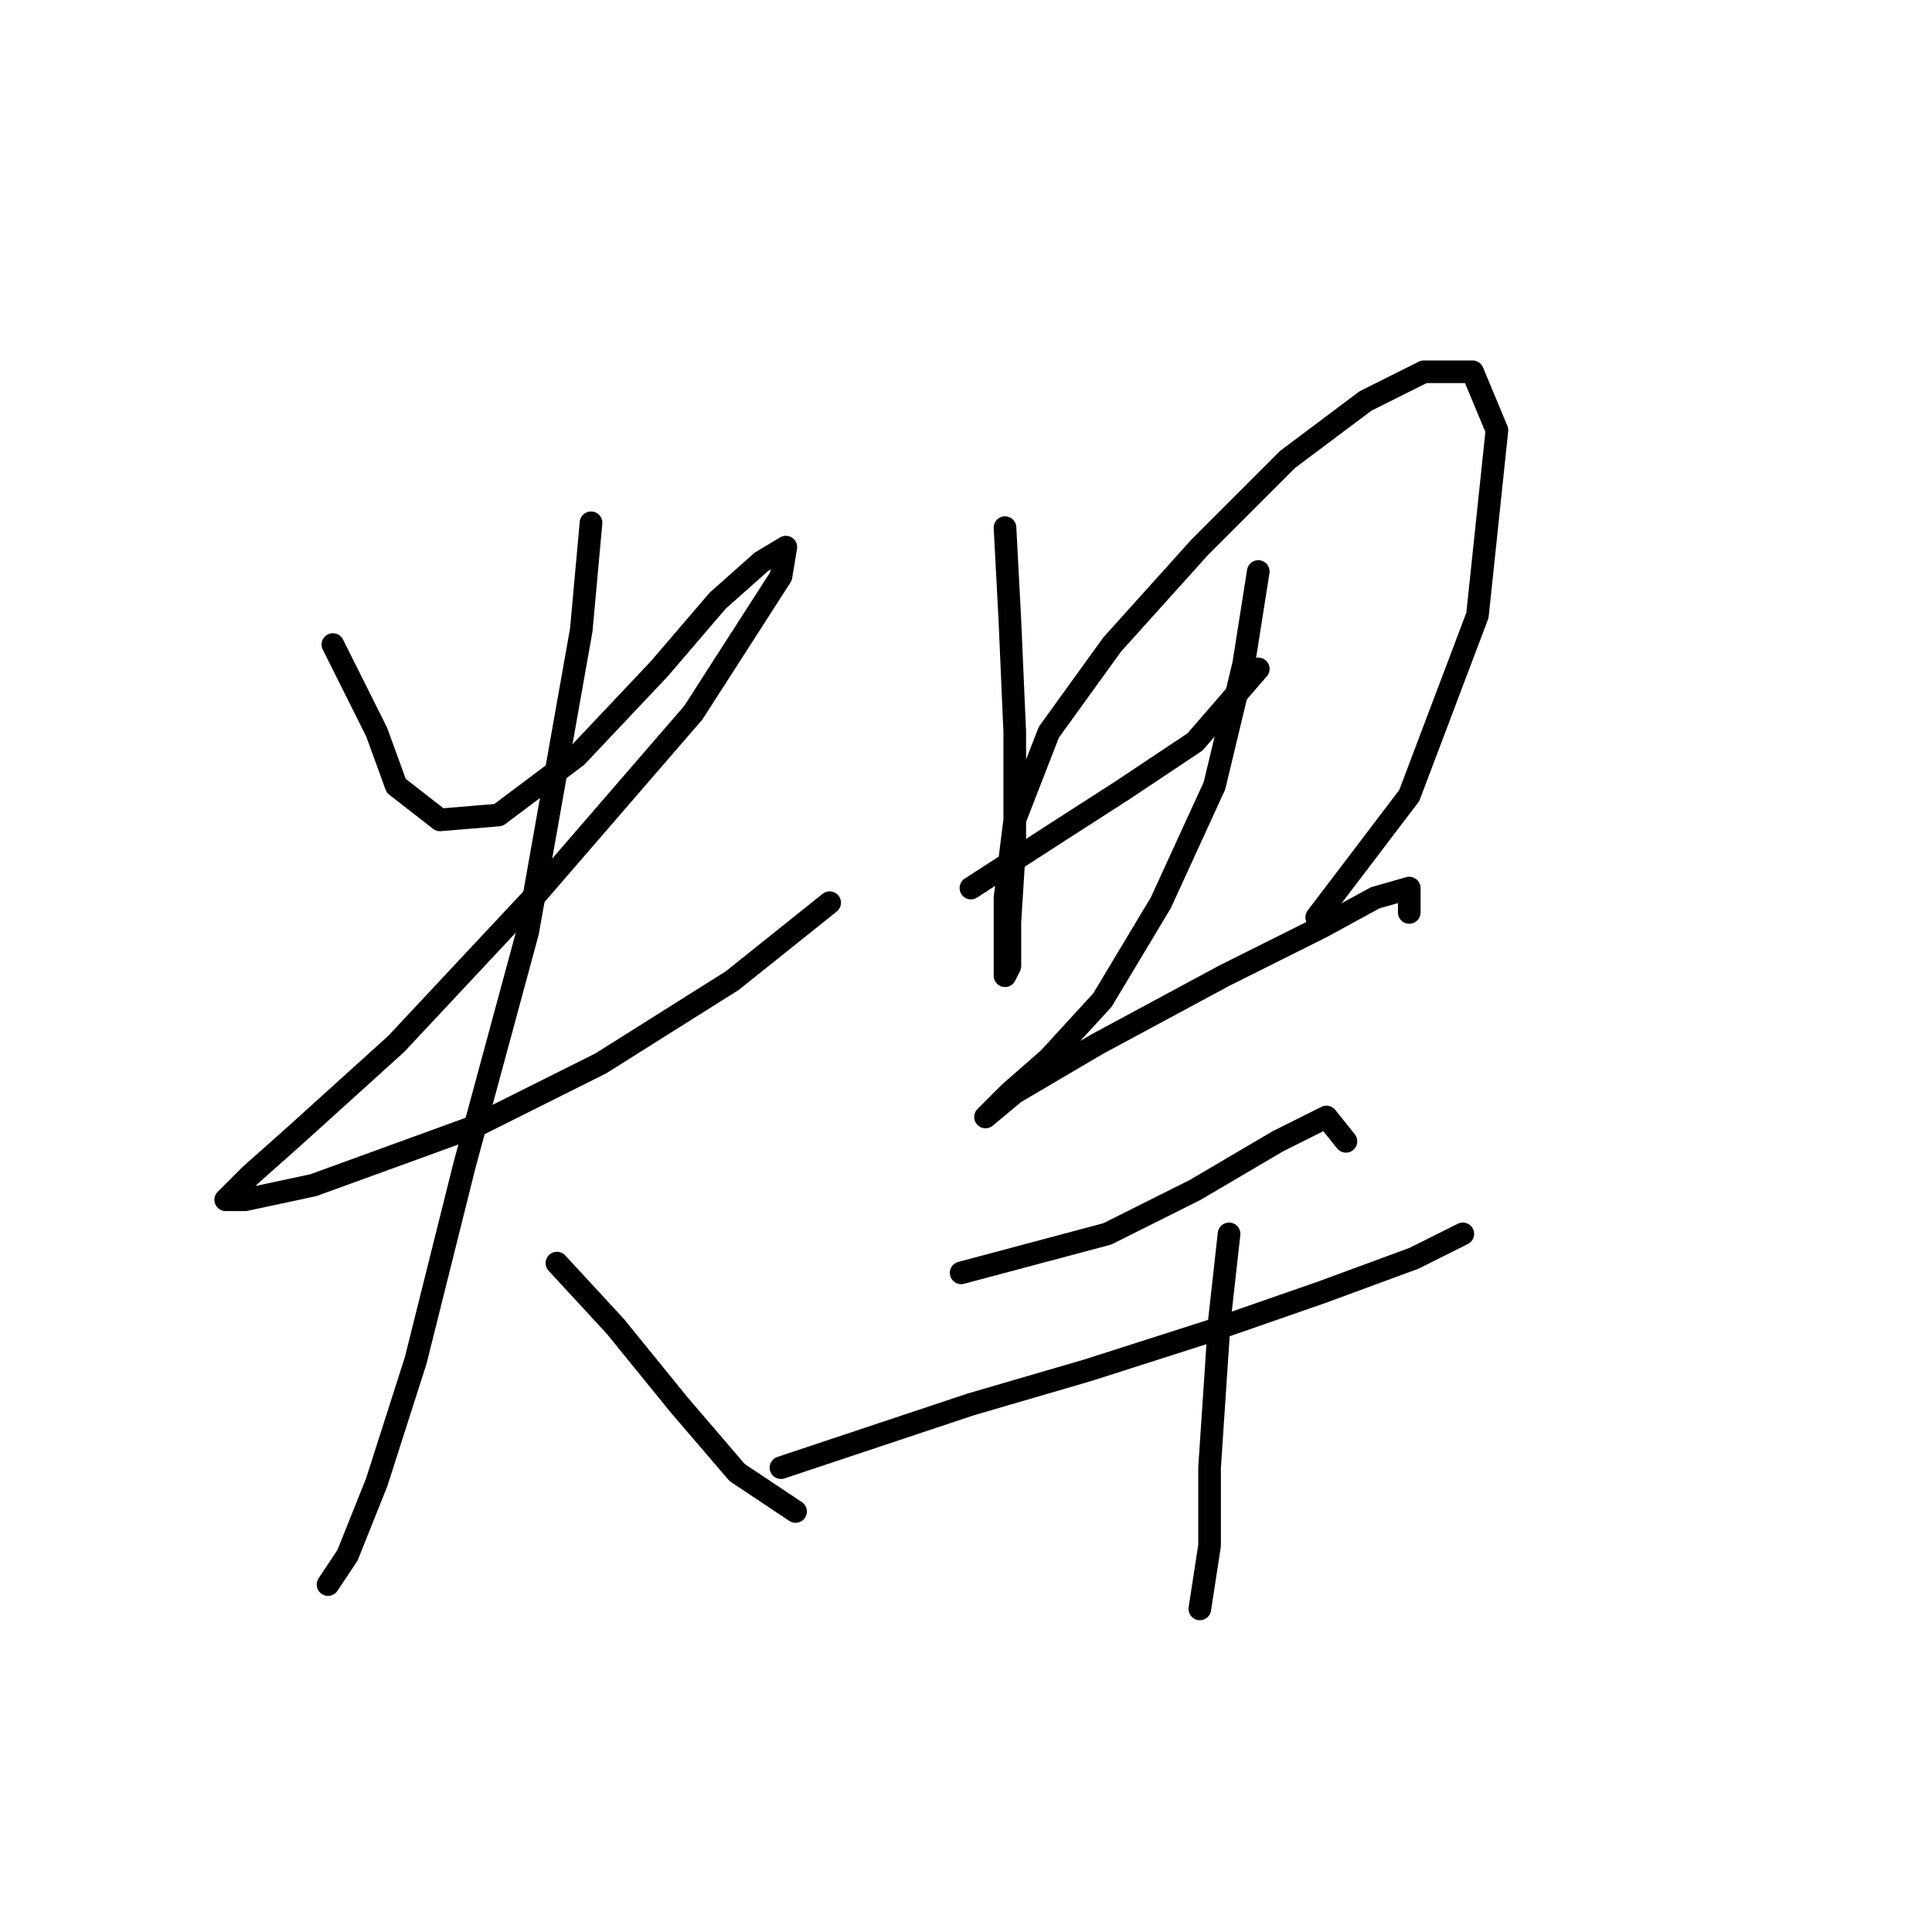 <?xml version="1.0" standalone="no"?>
    <svg width="256" height="256" xmlns="http://www.w3.org/2000/svg" version="1.1">
    <polyline stroke="black" stroke-width="3" stroke-linecap="round" fill="transparent" stroke-linejoin="round" points="44.108 85.405 49.917 97.022 52.498 104.121 58.306 108.639 66.051 107.993 76.377 100.249 87.348 88.632 95.092 79.597 100.901 74.434 104.127 72.498 103.482 76.37 91.865 94.441 71.214 118.319 52.498 138.325 38.945 150.587 33.137 155.75 29.91 158.977 32.492 158.977 41.527 157.041 62.824 149.297 79.603 140.907 97.028 129.936 109.936 119.61 109.936 119.61 " />
        <polyline stroke="black" stroke-width="3" stroke-linecap="round" fill="transparent" stroke-linejoin="round" points="78.313 69.271 77.022 83.469 69.923 123.482 61.533 154.46 55.08 180.274 49.917 196.408 46.044 206.089 43.463 209.961 43.463 209.961 " />
        <polyline stroke="black" stroke-width="3" stroke-linecap="round" fill="transparent" stroke-linejoin="round" points="73.795 167.367 81.54 175.757 89.929 186.083 97.674 195.118 105.418 200.281 105.418 200.281 " />
        <polyline stroke="black" stroke-width="3" stroke-linecap="round" fill="transparent" stroke-linejoin="round" points="133.169 69.917 133.814 82.179 134.46 97.022 134.46 111.865 133.814 122.191 133.814 128 133.169 129.29 133.169 126.063 133.169 118.964 134.46 108.639 138.977 97.022 147.367 85.405 158.984 72.498 170.6 60.882 180.926 53.137 188.67 49.265 195.124 49.265 198.351 57.009 195.769 81.533 186.734 105.412 174.472 121.546 174.472 121.546 " />
        <polyline stroke="black" stroke-width="3" stroke-linecap="round" fill="transparent" stroke-linejoin="round" points="128.651 117.674 139.622 110.575 148.658 104.766 158.338 98.313 166.728 88.632 166.728 88.632 " />
        <polyline stroke="black" stroke-width="3" stroke-linecap="round" fill="transparent" stroke-linejoin="round" points="166.728 75.725 164.792 87.987 160.92 104.121 153.821 119.61 146.076 132.517 138.977 140.262 133.814 144.779 130.587 148.006 134.46 144.779 145.431 138.325 162.21 129.29 175.118 122.837 182.217 118.964 186.734 117.674 186.734 120.901 186.734 120.901 " />
        <polyline stroke="black" stroke-width="3" stroke-linecap="round" fill="transparent" stroke-linejoin="round" points="127.361 168.658 146.722 163.495 158.338 157.686 169.309 151.233 175.763 148.006 178.344 151.233 178.344 151.233 " />
        <polyline stroke="black" stroke-width="3" stroke-linecap="round" fill="transparent" stroke-linejoin="round" points="103.482 194.472 117.035 189.955 128.651 186.083 144.14 181.565 160.274 176.402 175.118 171.239 187.38 166.722 193.833 163.495 193.833 163.495 " />
        <polyline stroke="black" stroke-width="3" stroke-linecap="round" fill="transparent" stroke-linejoin="round" points="162.856 163.495 161.565 175.111 160.92 184.792 160.274 194.472 160.274 204.798 158.984 213.188 158.984 213.188 " />
        </svg>